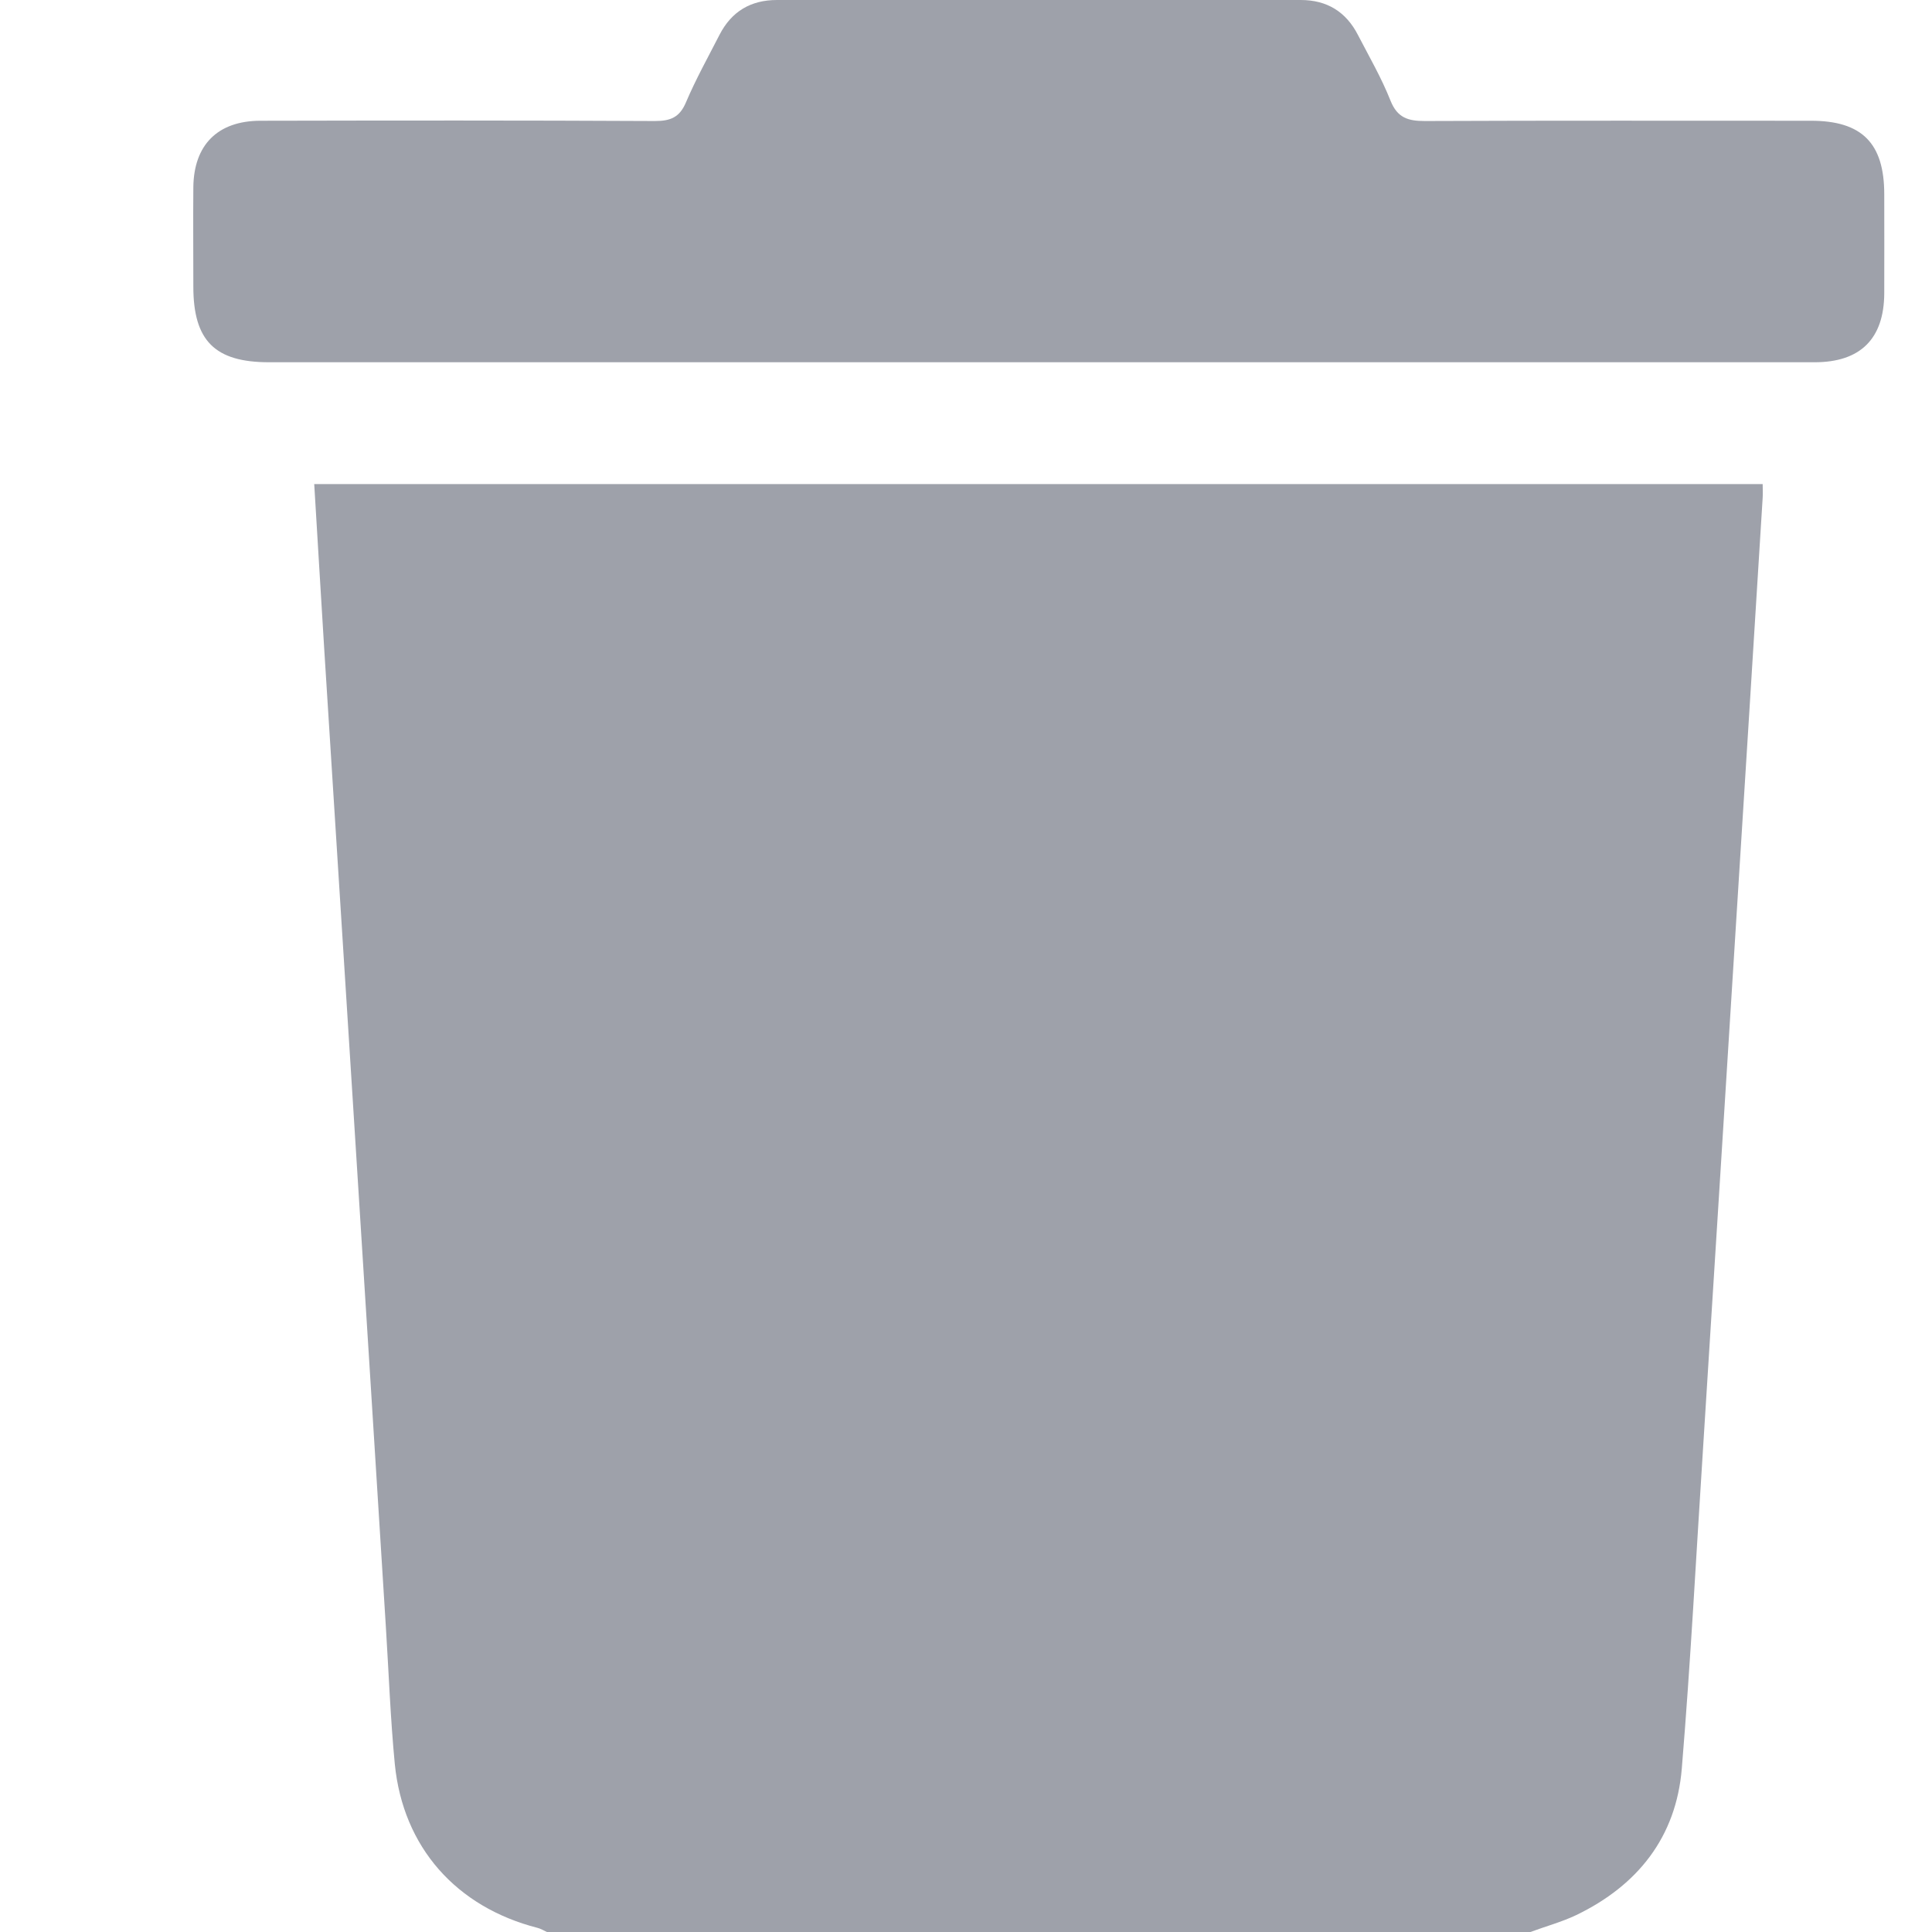 <svg width="14" height="14" viewBox="0 0 14 14" fill="none" xmlns="http://www.w3.org/2000/svg">
<path d="M2.277 3.508C2.302 3.915 2.325 4.313 2.35 4.712C2.419 5.803 2.488 6.894 2.557 7.984C2.637 9.252 2.717 10.519 2.796 11.787C2.817 12.119 2.829 12.452 2.861 12.784C2.921 13.386 3.306 13.819 3.895 13.97C3.919 13.976 3.941 13.99 3.963 14H11.09C11.2 13.959 11.316 13.928 11.423 13.877C11.868 13.662 12.146 13.312 12.187 12.815C12.251 12.042 12.291 11.268 12.341 10.494C12.421 9.232 12.5 7.97 12.579 6.707C12.644 5.674 12.709 4.64 12.773 3.606C12.775 3.576 12.773 3.546 12.773 3.508H2.277Z" fill="#9EA1AA"/>
<path d="M13.122 0.875C12.19 0.875 11.258 0.873 10.325 0.877C10.203 0.877 10.126 0.854 10.076 0.729C10.011 0.565 9.922 0.411 9.841 0.255C9.755 0.086 9.616 0 9.426 0C8.161 0 6.896 0 5.63 0C5.44 0 5.301 0.083 5.214 0.252C5.131 0.414 5.042 0.574 4.971 0.741C4.925 0.85 4.86 0.877 4.746 0.877C3.792 0.872 2.84 0.873 1.886 0.875C1.578 0.876 1.404 1.049 1.401 1.358C1.399 1.598 1.401 1.837 1.401 2.077C1.401 2.469 1.557 2.625 1.949 2.625C3.803 2.625 5.656 2.625 7.511 2.625C9.391 2.625 11.271 2.625 13.15 2.625C13.481 2.625 13.652 2.455 13.654 2.127C13.655 1.887 13.654 1.648 13.654 1.408C13.654 1.037 13.492 0.875 13.123 0.875H13.122Z" fill="#9EA1AA"/>
</svg>

